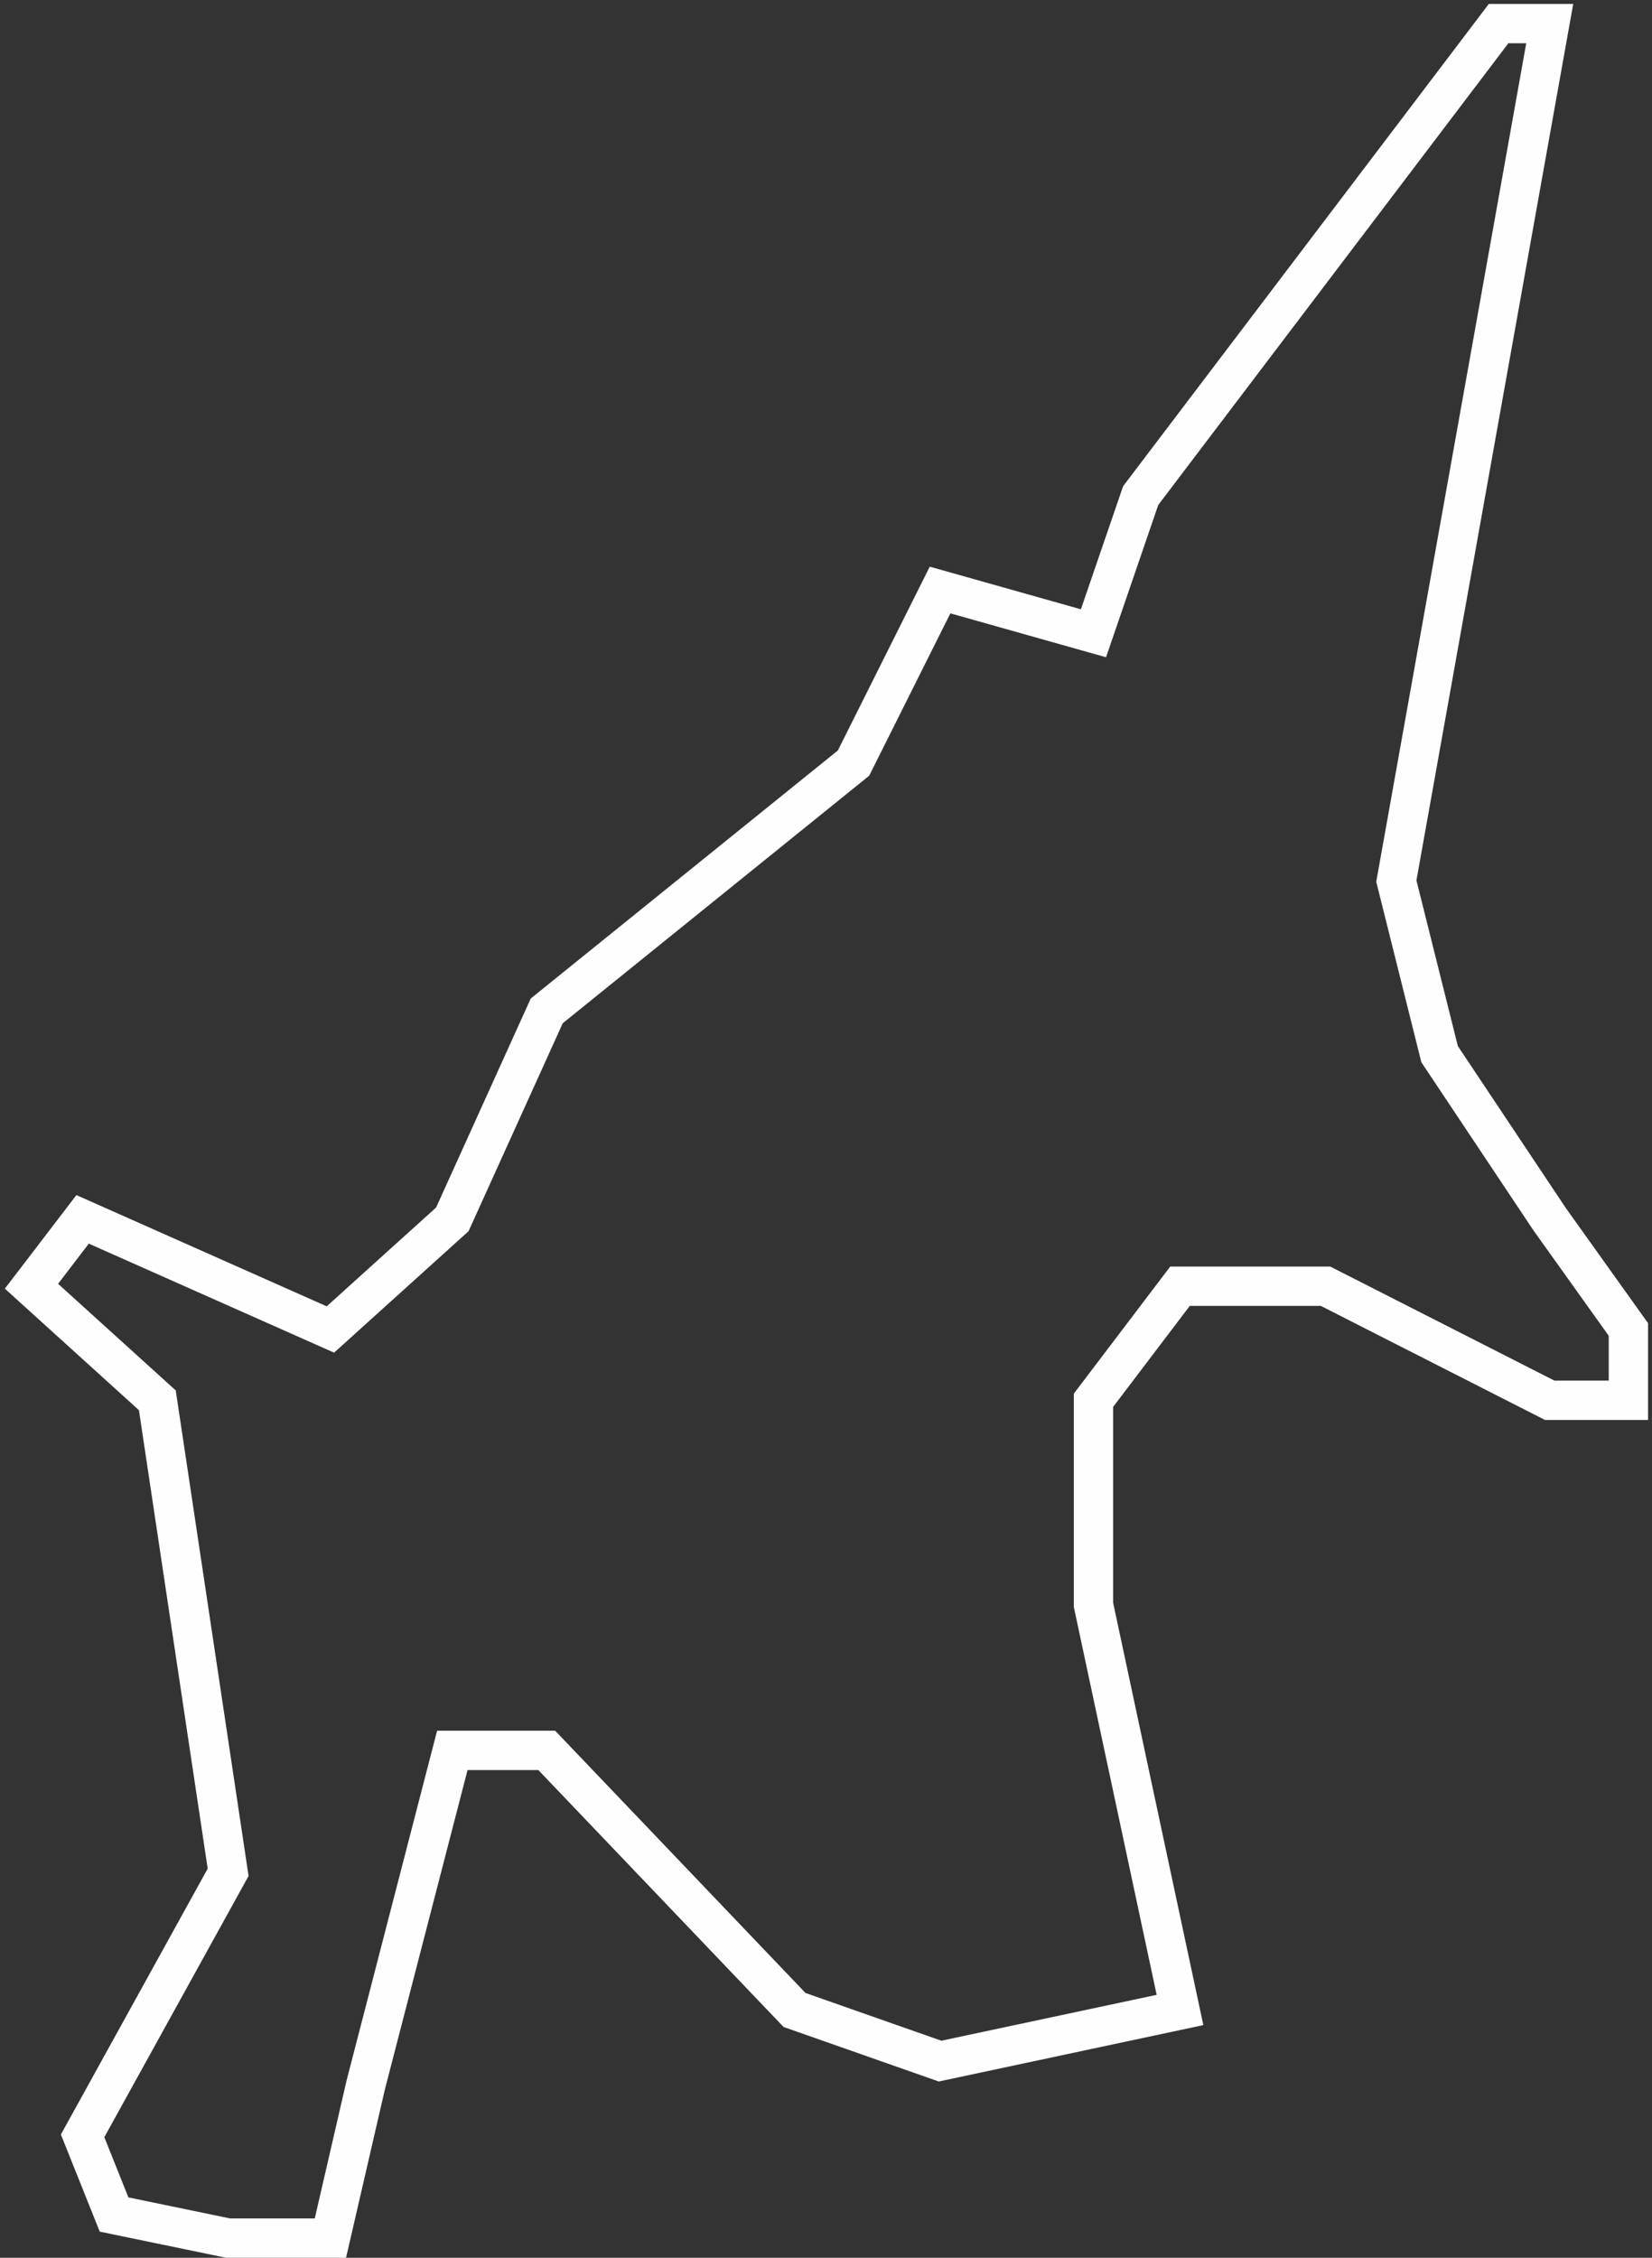 <svg width="210" height="287" viewBox="0 0 210 287" fill="none" xmlns="http://www.w3.org/2000/svg">
<rect x="0" y="0" width="210" height="287" fill="#333333" stroke="none"/>
<path d="M29 238L10.5 271.5L14.5 281.5L29 284.5H42L46.5 265L57.5 222.5H69.5L101 255.5L119.5 262L150 255.5L139 204V178L150 163.5H168.5L197 178H207V169L197 155L183 134L177.5 112L197 3H190.5L145 63L139 80.5L119.5 75L108.5 97L69.5 128.5L57.5 155L42 169L10.5 155L4 163.5L20 178L29 238Z" stroke="#FFFEFE" stroke-width="5"/>
</svg>

